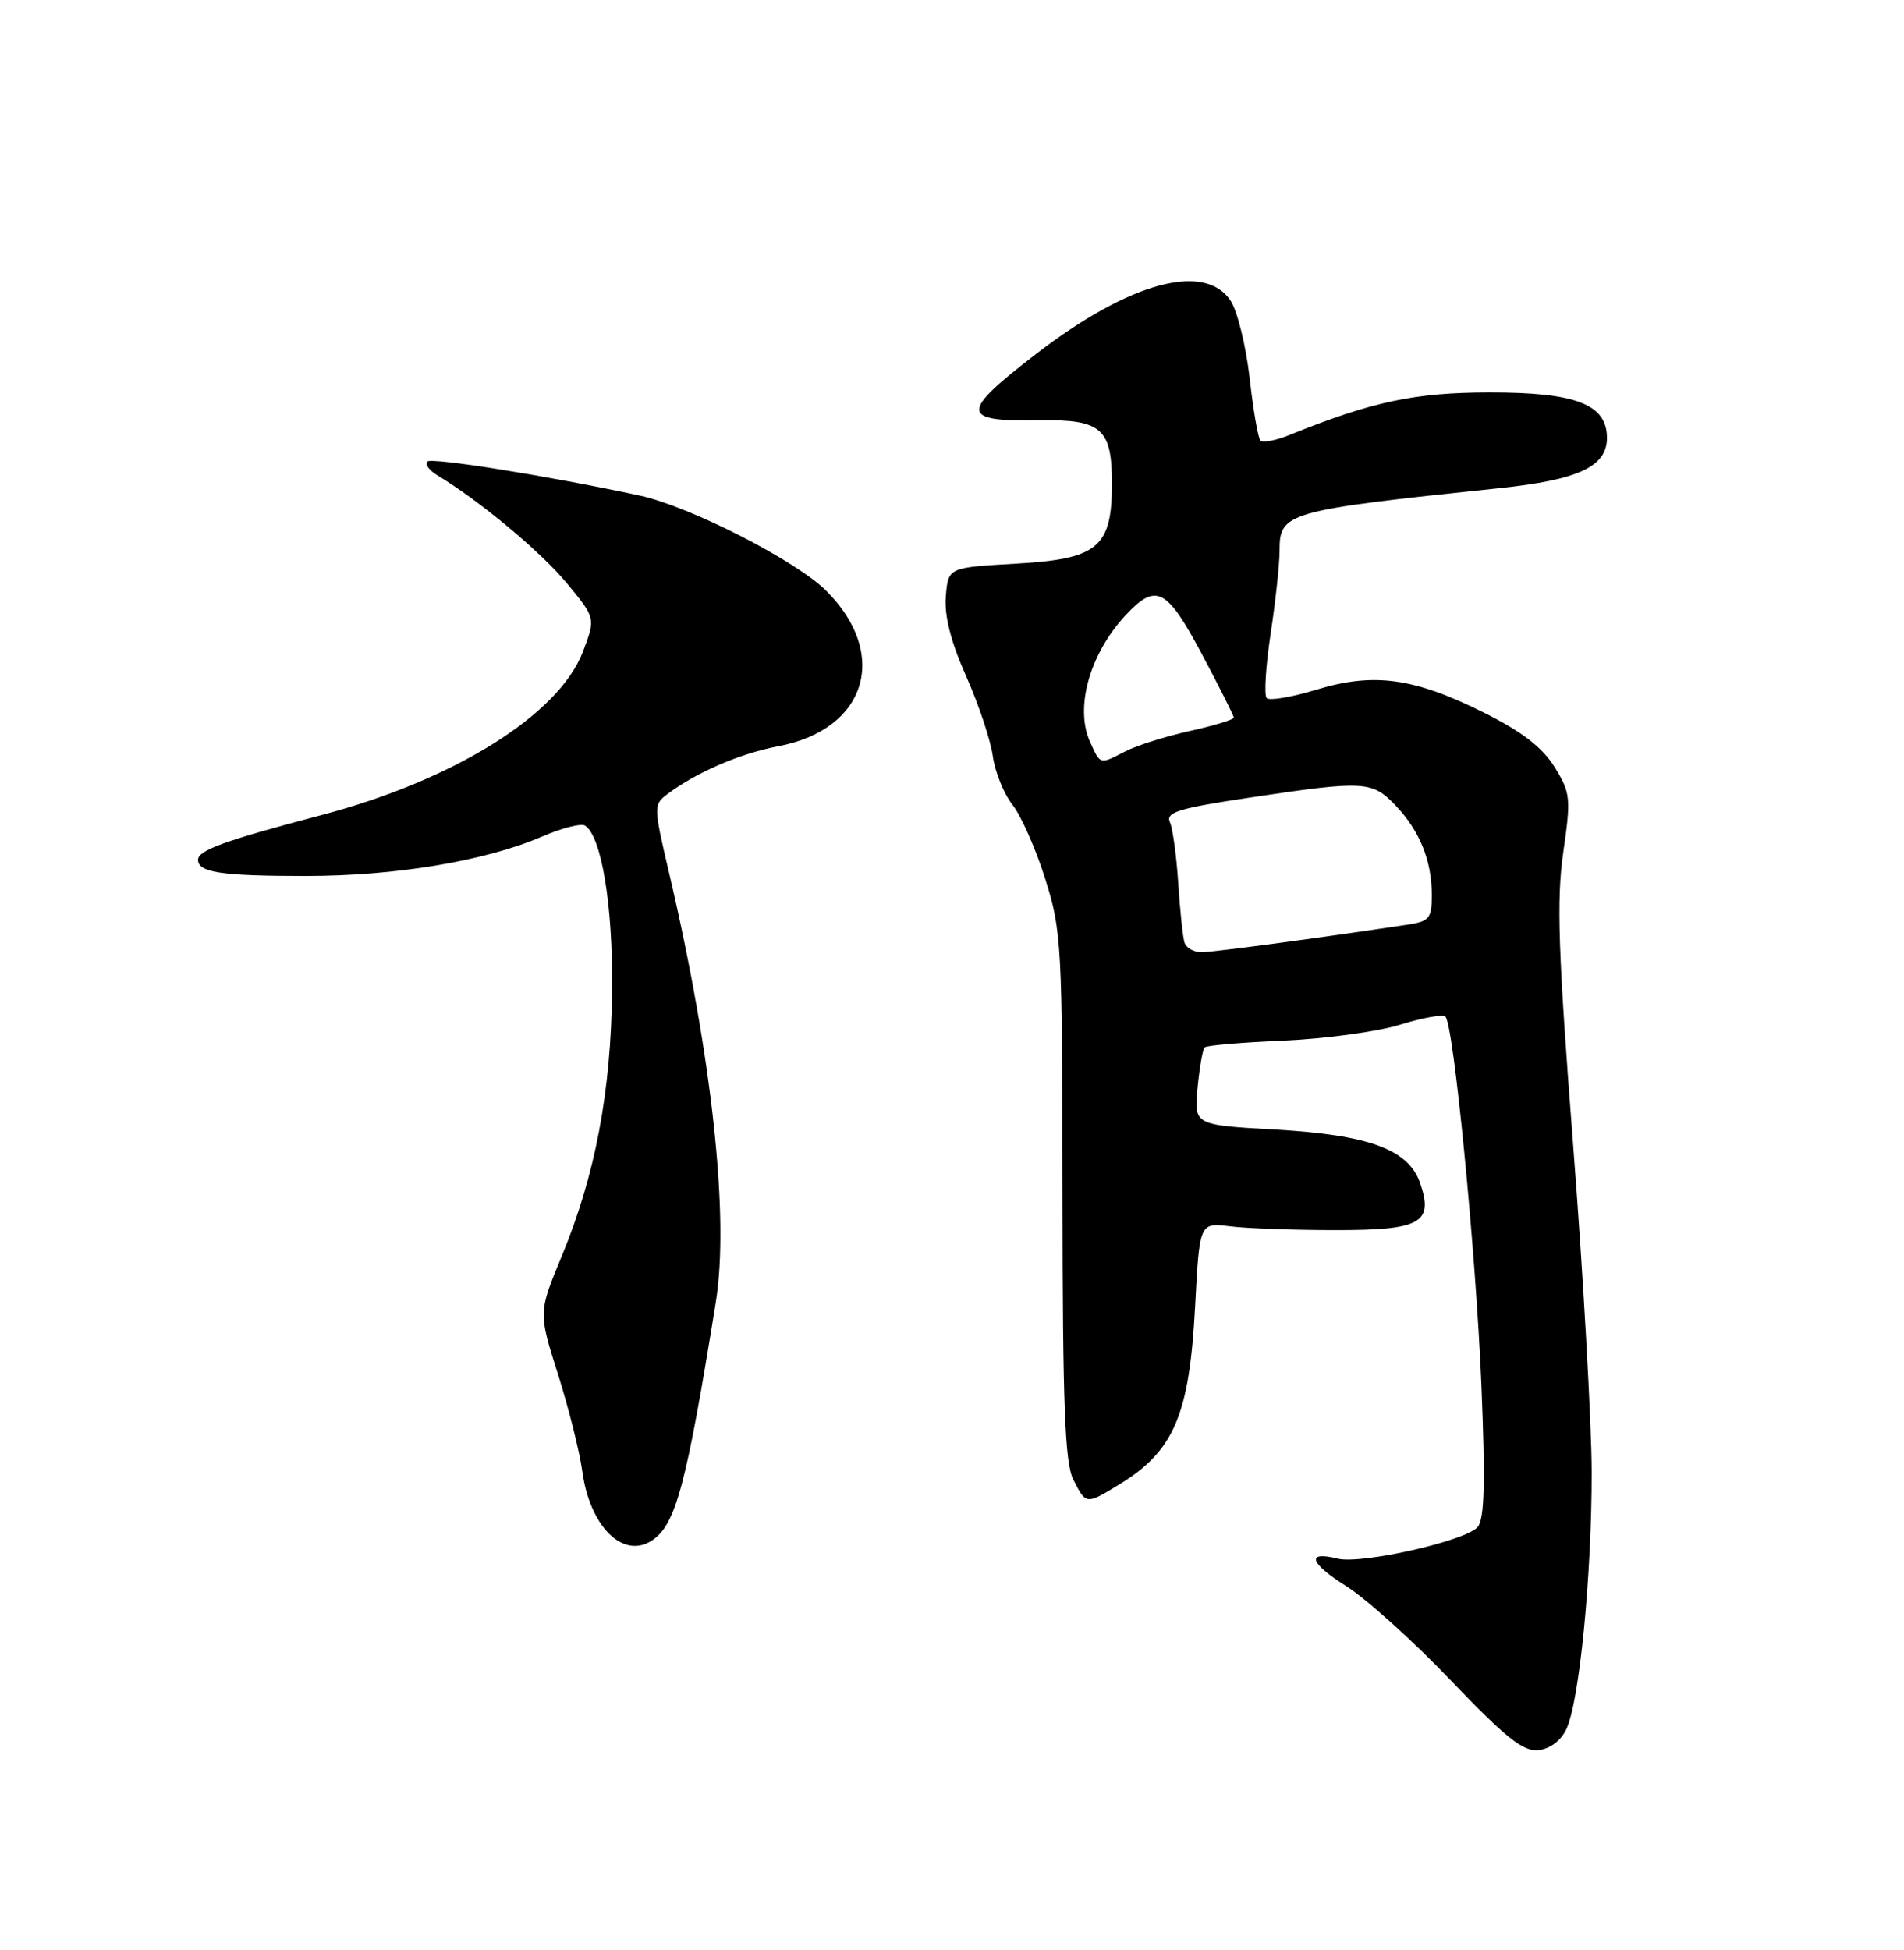 <?xml version="1.0" encoding="UTF-8" standalone="no"?>
<!DOCTYPE svg PUBLIC "-//W3C//DTD SVG 1.1//EN" "http://www.w3.org/Graphics/SVG/1.1/DTD/svg11.dtd" >
<svg xmlns="http://www.w3.org/2000/svg" xmlns:xlink="http://www.w3.org/1999/xlink" version="1.1" viewBox="0 0 250 256">
 <g >
 <path fill="currentColor"
d=" M 205.67 227.00 C 207.38 223.38 209.00 206.91 208.99 193.29 C 208.98 186.81 207.89 167.55 206.57 150.50 C 204.59 124.97 204.36 118.16 205.26 111.90 C 206.29 104.77 206.22 104.09 204.12 100.70 C 202.54 98.14 199.86 96.07 194.93 93.60 C 185.70 88.98 180.43 88.25 172.89 90.53 C 169.65 91.52 166.69 92.02 166.32 91.65 C 165.96 91.29 166.19 87.50 166.83 83.24 C 167.48 78.99 168.01 74.05 168.01 72.29 C 168.00 67.27 168.88 67.02 196.84 64.09 C 207.25 63.00 211.00 61.25 211.00 57.50 C 211.00 53.07 206.94 51.50 195.54 51.52 C 185.74 51.53 180.16 52.72 169.29 57.11 C 167.52 57.83 165.82 58.15 165.50 57.84 C 165.19 57.52 164.55 53.83 164.08 49.62 C 163.60 45.42 162.48 40.86 161.59 39.49 C 158.22 34.35 148.29 37.04 136.14 46.39 C 125.94 54.24 126.00 55.36 136.61 55.18 C 144.62 55.05 146.00 56.26 146.00 63.46 C 146.00 71.88 144.20 73.39 133.34 74.00 C 124.50 74.50 124.50 74.50 124.19 78.28 C 123.98 80.85 124.84 84.23 126.86 88.78 C 128.50 92.48 130.08 97.19 130.36 99.27 C 130.65 101.34 131.80 104.21 132.94 105.65 C 134.07 107.08 136.01 111.46 137.24 115.38 C 139.39 122.18 139.49 124.03 139.51 157.00 C 139.53 184.48 139.82 192.06 140.93 194.25 C 142.60 197.55 142.59 197.55 146.98 194.87 C 154.15 190.50 156.18 185.73 156.92 171.50 C 157.50 160.50 157.50 160.50 161.50 160.99 C 163.70 161.27 169.95 161.49 175.39 161.49 C 186.56 161.50 188.27 160.55 186.46 155.30 C 184.94 150.90 179.76 148.99 167.45 148.29 C 156.78 147.69 156.78 147.69 157.24 142.82 C 157.50 140.15 157.92 137.75 158.17 137.50 C 158.42 137.24 163.10 136.84 168.57 136.61 C 174.03 136.37 180.91 135.43 183.85 134.52 C 186.79 133.61 189.46 133.13 189.79 133.46 C 190.87 134.54 193.77 164.21 194.51 181.76 C 195.04 194.60 194.92 199.39 194.03 200.46 C 192.52 202.28 178.74 205.40 175.63 204.62 C 171.43 203.57 171.96 205.22 176.78 208.24 C 179.37 209.87 185.55 215.43 190.50 220.61 C 197.70 228.14 200.00 229.97 201.99 229.76 C 203.51 229.60 204.95 228.52 205.67 227.00 Z  M 85.61 202.23 C 88.73 200.17 90.10 195.06 93.98 171.00 C 95.79 159.79 93.49 138.62 87.86 114.63 C 85.80 105.87 85.80 105.62 87.63 104.25 C 91.44 101.39 97.18 98.91 102.22 97.96 C 113.78 95.77 116.83 85.89 108.50 77.57 C 104.53 73.60 90.59 66.48 84.00 65.06 C 72.12 62.50 56.65 60.02 56.11 60.59 C 55.77 60.95 56.35 61.74 57.38 62.37 C 62.89 65.68 70.96 72.39 74.36 76.49 C 78.22 81.14 78.22 81.14 76.53 85.57 C 73.38 93.82 59.65 102.40 42.30 106.98 C 29.55 110.34 26.00 111.62 26.00 112.87 C 26.00 114.54 29.05 115.00 40.12 115.00 C 51.94 115.00 63.66 113.05 71.19 109.82 C 73.77 108.71 76.29 108.06 76.80 108.38 C 78.97 109.72 80.49 118.90 80.37 130.00 C 80.23 143.34 78.15 154.32 73.76 164.90 C 70.69 172.30 70.69 172.30 73.26 180.40 C 74.67 184.86 76.11 190.61 76.46 193.18 C 77.45 200.42 81.82 204.74 85.61 202.23 Z  M 155.53 123.75 C 155.31 123.06 154.94 119.58 154.71 116.00 C 154.48 112.42 153.99 108.80 153.61 107.94 C 153.04 106.63 154.73 106.11 164.23 104.69 C 179.18 102.45 180.16 102.51 183.25 105.75 C 186.42 109.08 188.00 112.98 188.00 117.52 C 188.00 120.58 187.68 120.96 184.75 121.40 C 172.50 123.24 159.22 125.01 157.72 125.01 C 156.74 125.00 155.76 124.44 155.53 123.75 Z  M 143.13 97.40 C 141.09 92.91 143.08 85.82 147.81 80.75 C 151.80 76.48 153.18 77.18 157.81 85.87 C 160.11 90.20 162.00 93.95 162.00 94.21 C 162.00 94.47 159.41 95.26 156.25 95.96 C 153.09 96.66 149.28 97.86 147.80 98.62 C 144.34 100.39 144.52 100.44 143.13 97.40 Z "/>
</g>
</svg>